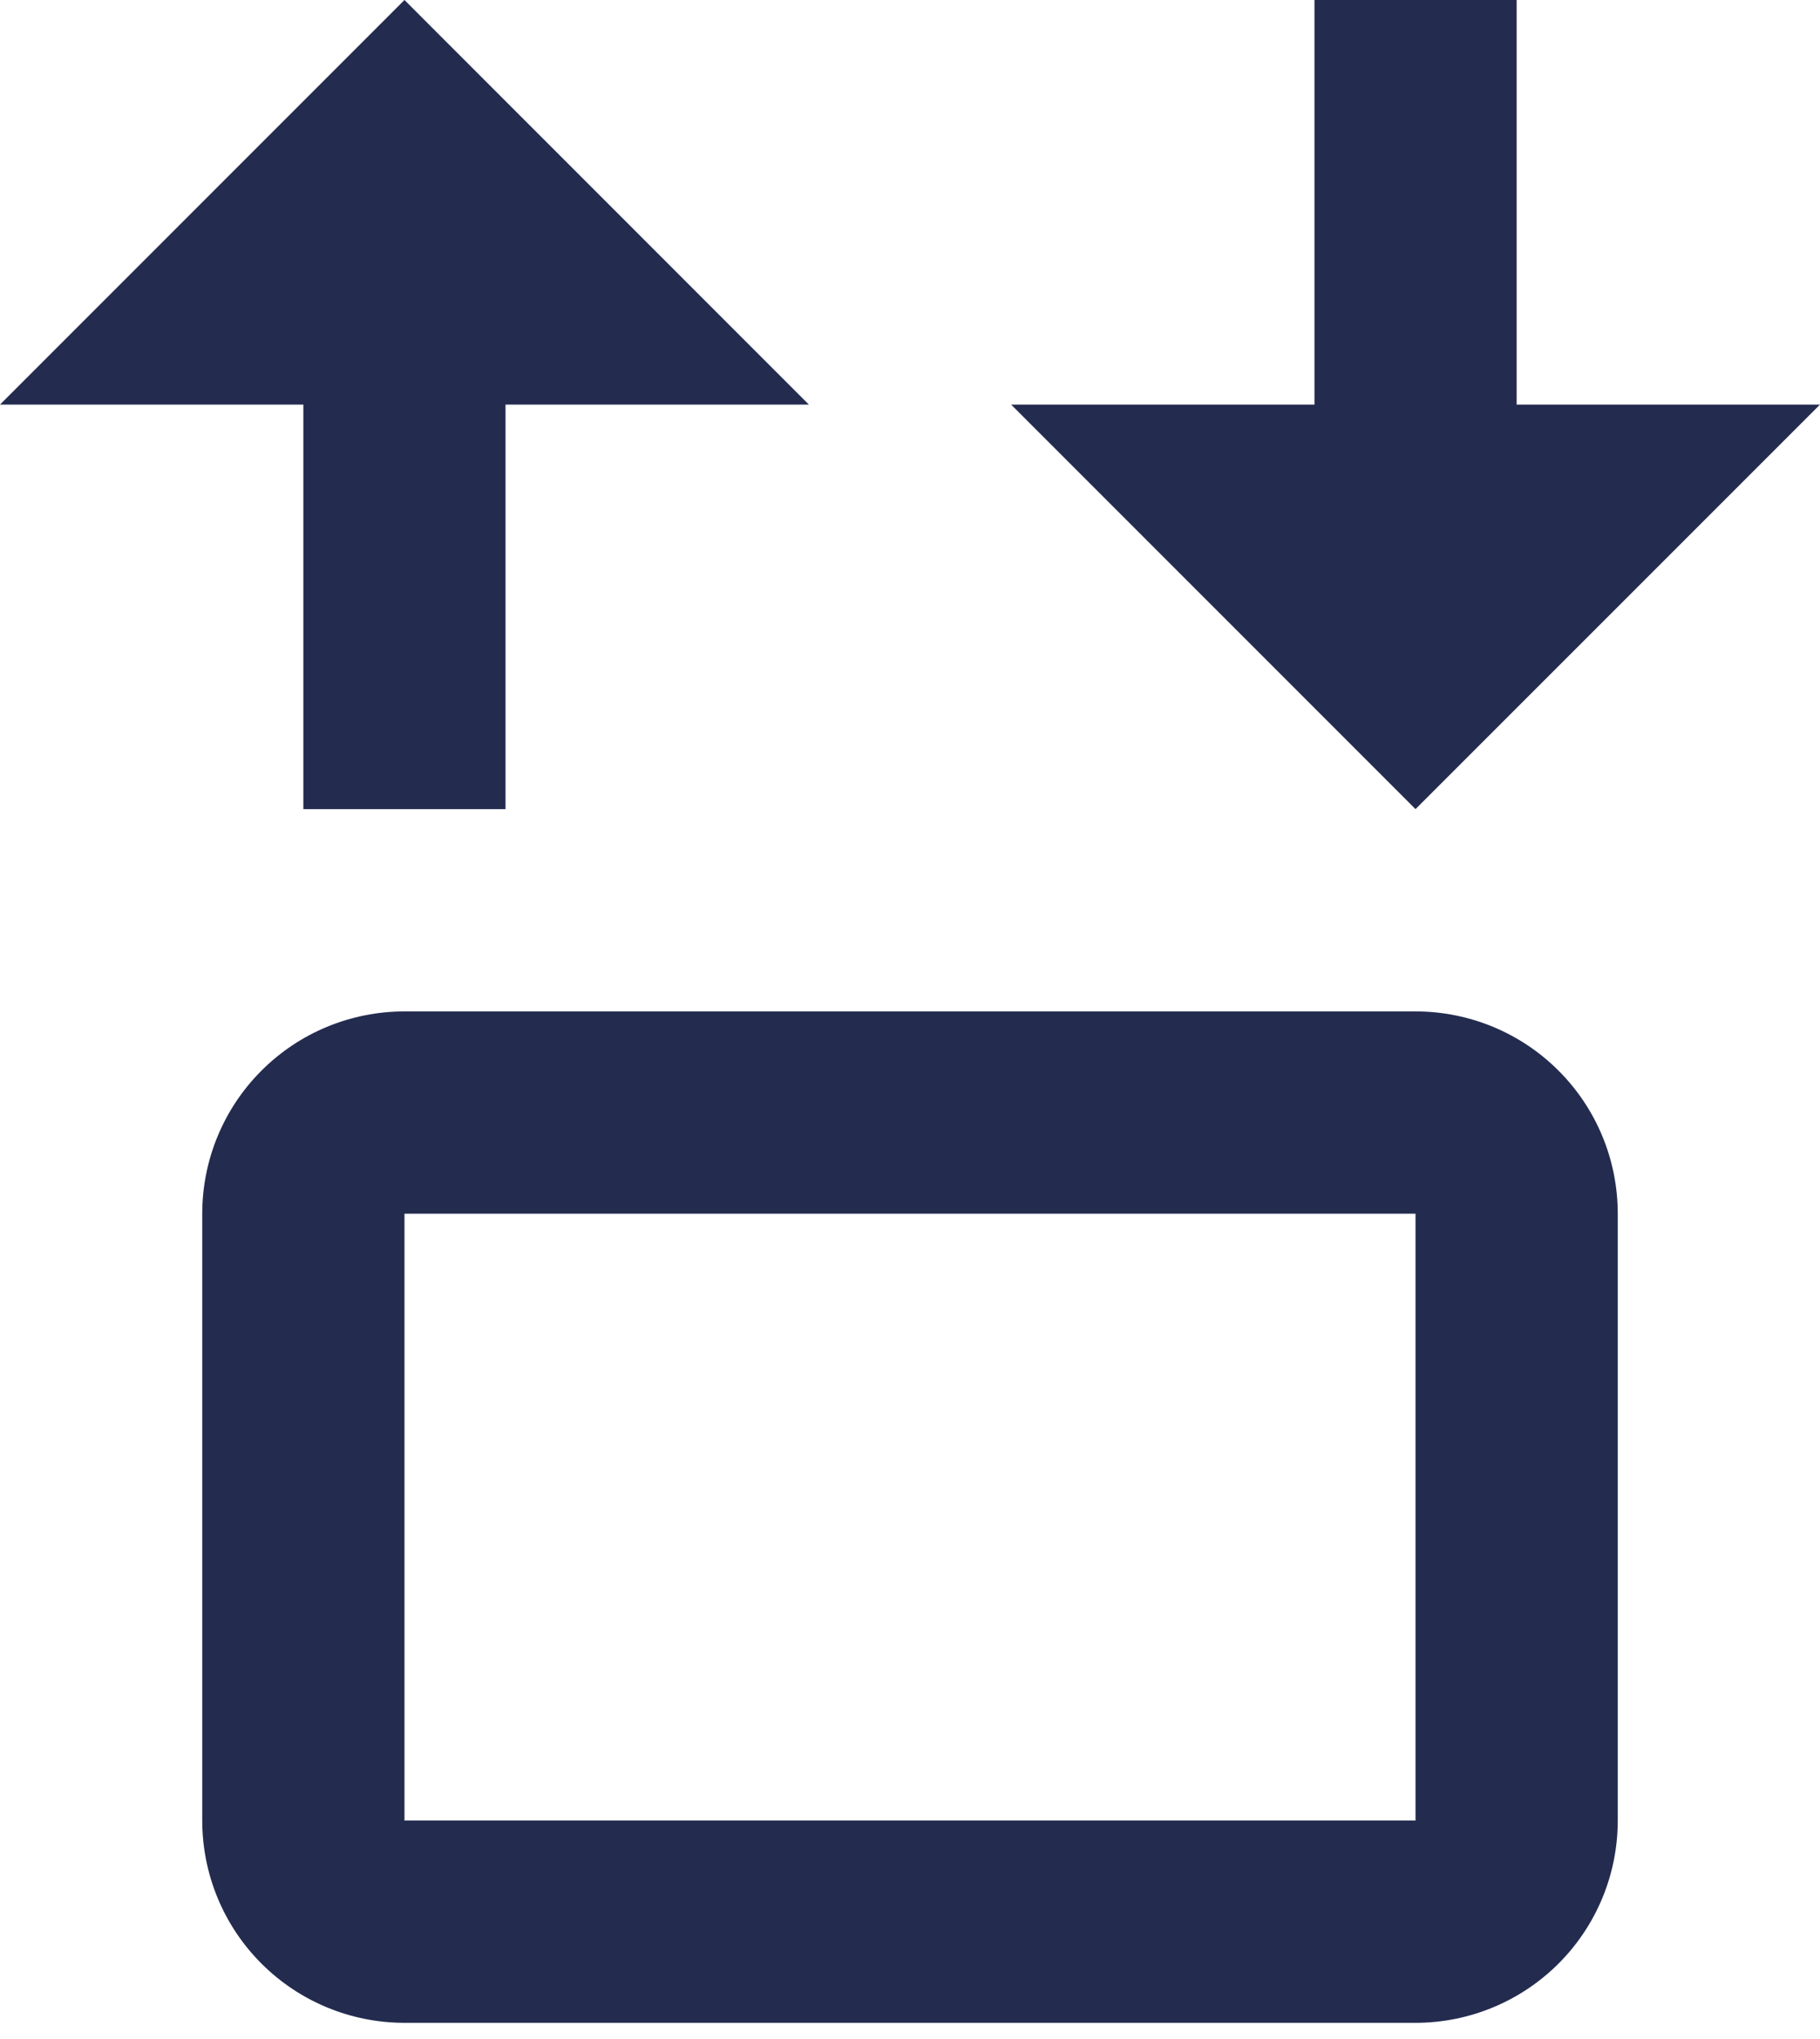 <svg width="25" height="28" viewBox="0 0 25 28" fill="none" xmlns="http://www.w3.org/2000/svg">
<path d="M5.556 0L11.111 5.556H6.944V11.111H4.167V5.556H0L5.556 0ZM19.444 11.111L13.889 5.556H18.056V0H20.833V5.556H25L19.444 11.111ZM5.556 13.889H19.444C20.181 13.889 20.888 14.181 21.409 14.703C21.93 15.223 22.222 15.93 22.222 16.667V25C22.222 25.737 21.93 26.443 21.409 26.964C20.888 27.485 20.181 27.778 19.444 27.778H5.556C4.819 27.778 4.112 27.485 3.591 26.964C3.07 26.443 2.778 25.737 2.778 25V16.667C2.778 15.93 3.07 15.223 3.591 14.703C4.112 14.181 4.819 13.889 5.556 13.889ZM5.556 16.667V25H19.444V16.667H5.556Z" fill="#232C4F"/>
</svg>
